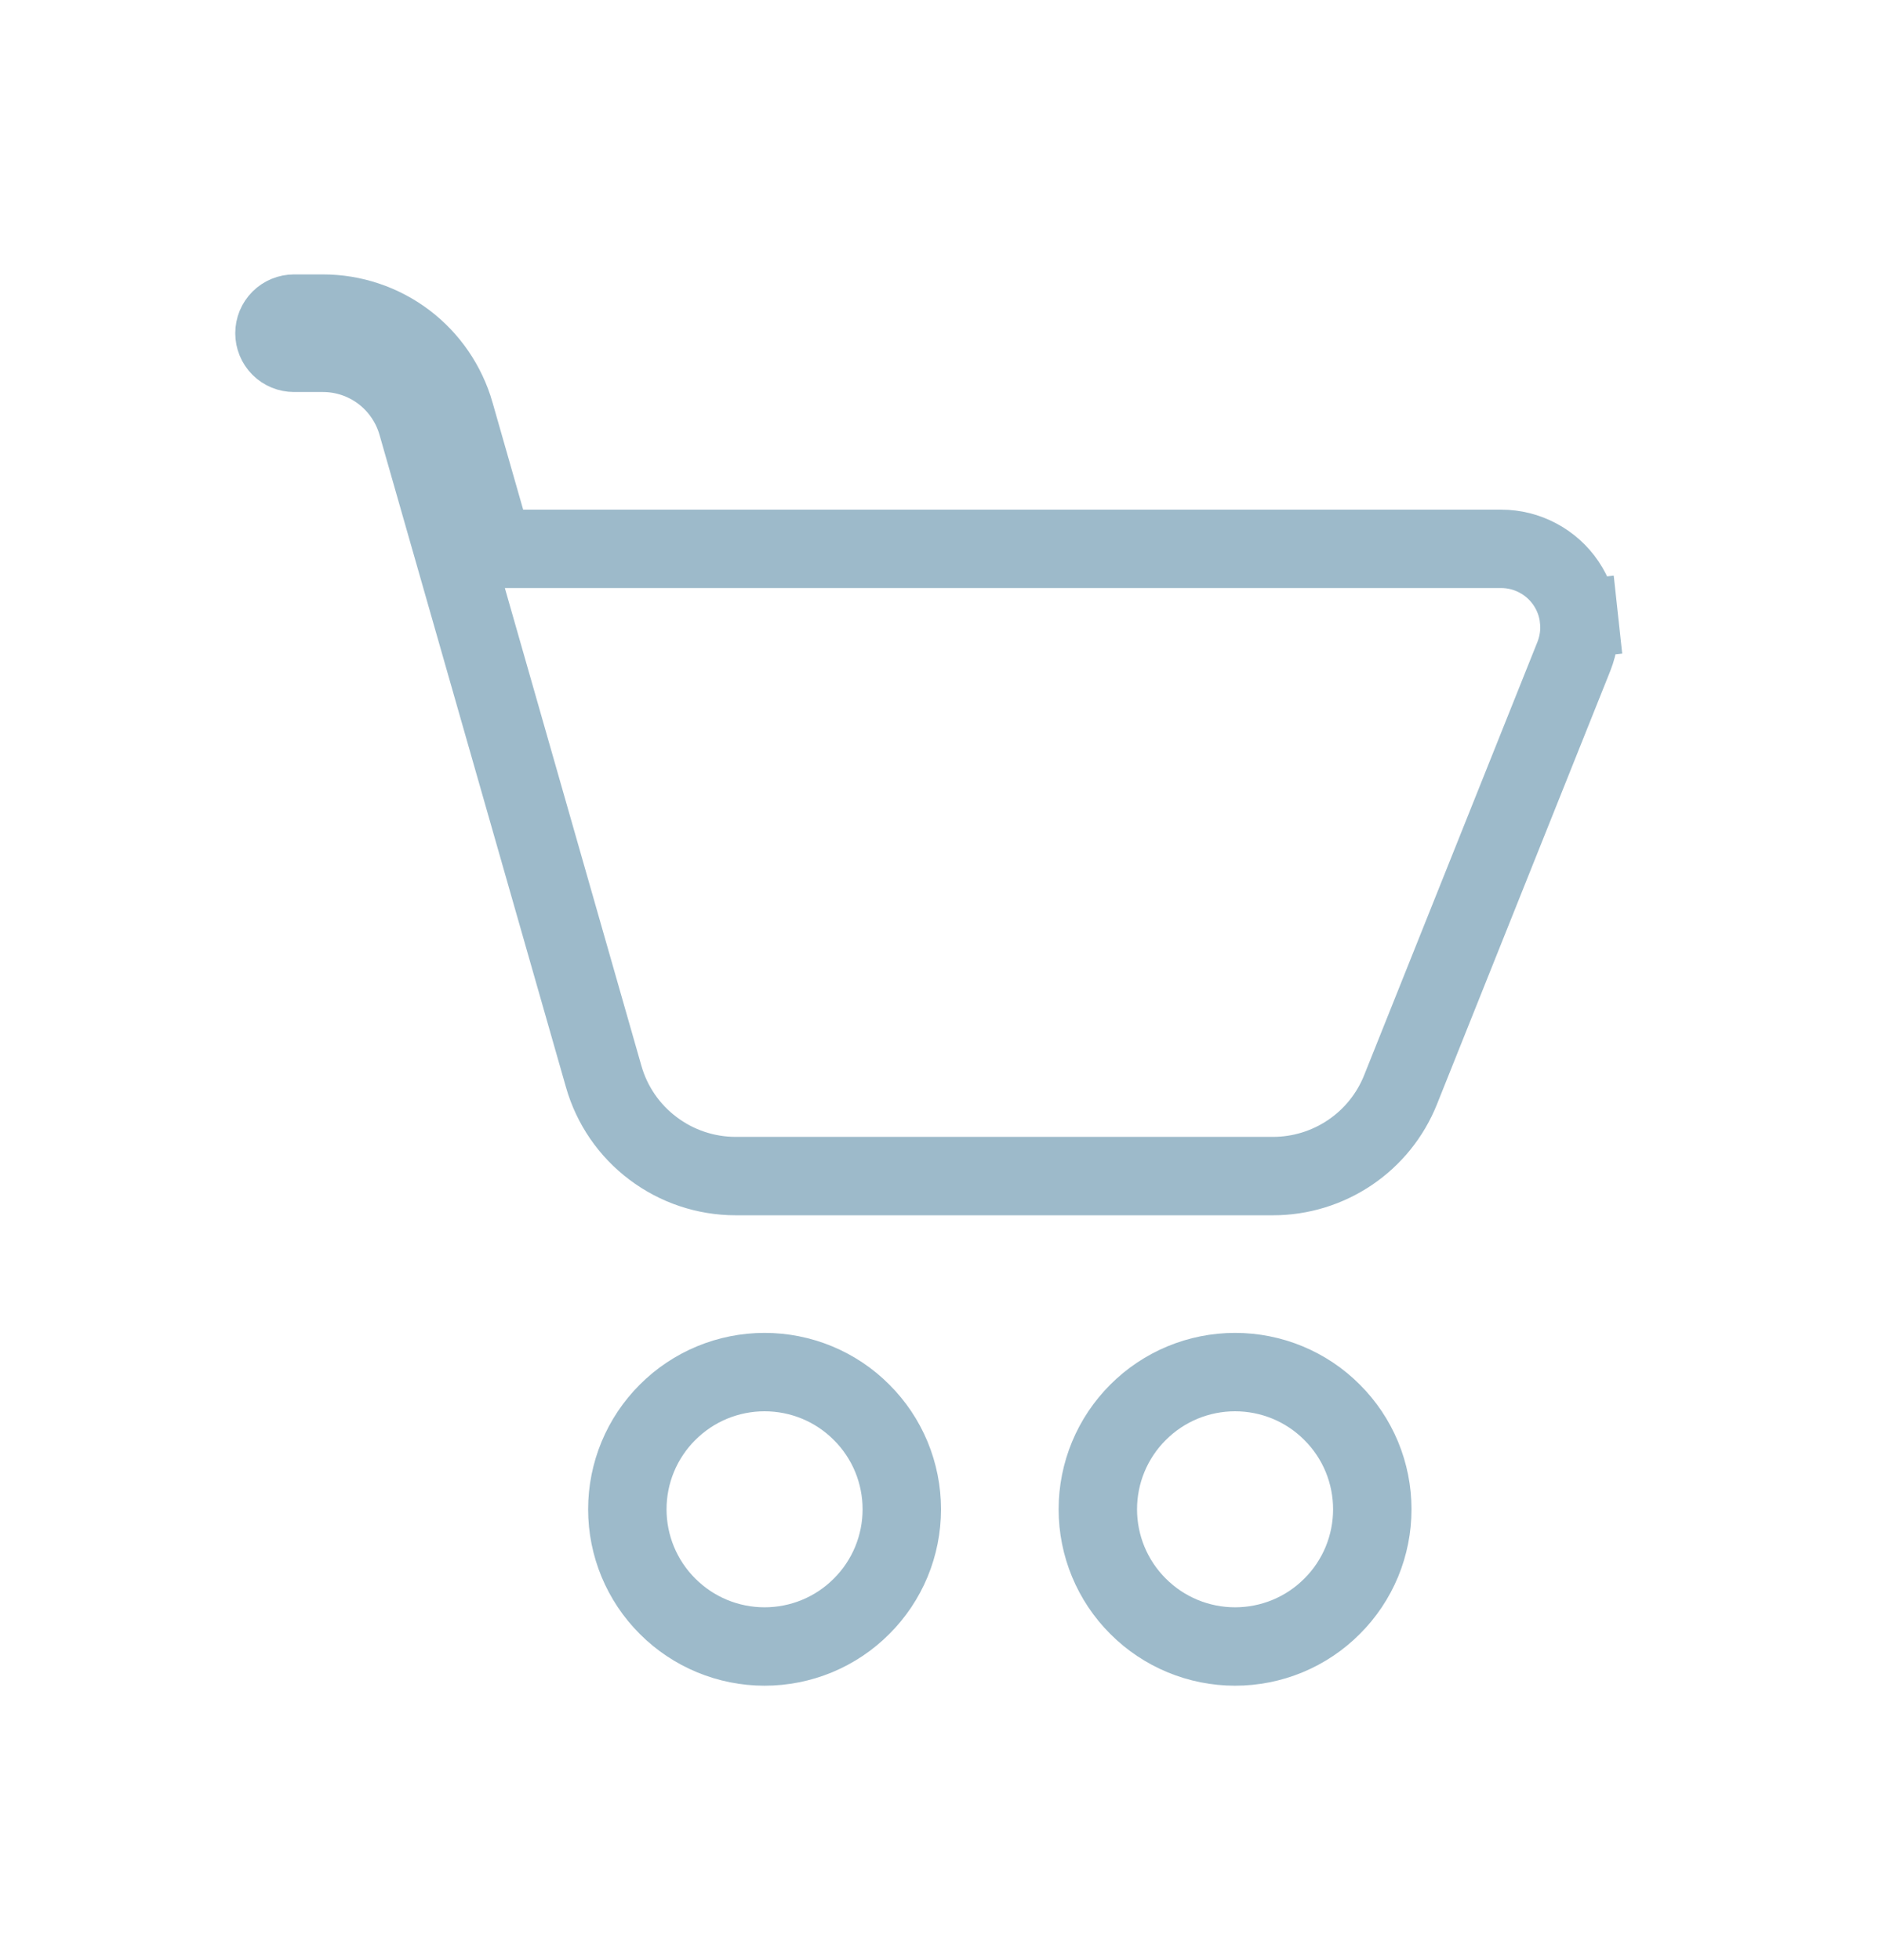 <svg width="24" height="25" viewBox="0 0 24 25" fill="none" xmlns="http://www.w3.org/2000/svg">
<path d="M5.8 5.269L5.8 5.27L6.191 6.638L6.295 7H6.672H19.143C19.306 7 19.467 7.04 19.611 7.117C19.755 7.193 19.879 7.304 19.97 7.439C20.062 7.575 20.119 7.73 20.136 7.893L20.633 7.839L20.136 7.893C20.154 8.055 20.131 8.219 20.071 8.371C20.071 8.371 20.071 8.371 20.071 8.371L17.86 13.9C17.73 14.225 17.506 14.503 17.216 14.699C16.926 14.895 16.584 15 16.235 15H16.235H9.381C9.001 15 8.631 14.876 8.328 14.647C8.024 14.419 7.803 14.097 7.699 13.732C7.699 13.732 7.699 13.732 7.699 13.732C7.699 13.732 7.699 13.732 7.699 13.732L5.32 5.407C5.32 5.407 5.32 5.407 5.32 5.407C5.32 5.407 5.32 5.407 5.32 5.407C5.245 5.146 5.088 4.917 4.872 4.753C4.655 4.589 4.391 4.5 4.12 4.5H4.119H3.75C3.684 4.5 3.62 4.474 3.573 4.427C3.526 4.38 3.5 4.316 3.5 4.25C3.5 4.184 3.526 4.12 3.573 4.073C3.62 4.026 3.684 4 3.75 4H4.119C4.499 4 4.868 4.124 5.172 4.353C5.475 4.582 5.695 4.904 5.8 5.269Z" stroke="#9DBACA"/>
<path d="M10.42 20.867C10.207 20.955 9.98 21 9.75 21C9.286 21 8.841 20.816 8.513 20.487C8.184 20.159 8 19.714 8 19.25C8 18.786 8.184 18.341 8.513 18.013C8.841 17.684 9.286 17.5 9.75 17.5C9.98 17.5 10.207 17.545 10.42 17.633C10.632 17.721 10.825 17.85 10.987 18.013C11.15 18.175 11.279 18.368 11.367 18.58C11.455 18.793 11.5 19.02 11.5 19.25C11.5 19.48 11.455 19.707 11.367 19.92C11.279 20.132 11.15 20.325 10.987 20.487C10.825 20.65 10.632 20.779 10.42 20.867Z" stroke="#9DBACA"/>
<path d="M16.42 20.867C16.207 20.955 15.98 21 15.75 21C15.286 21 14.841 20.816 14.513 20.487C14.184 20.159 14 19.714 14 19.25C14 18.786 14.184 18.341 14.513 18.013C14.841 17.684 15.286 17.5 15.75 17.5C15.98 17.5 16.207 17.545 16.42 17.633C16.632 17.721 16.825 17.85 16.987 18.013C17.15 18.175 17.279 18.368 17.367 18.58C17.455 18.793 17.5 19.02 17.5 19.25C17.5 19.48 17.455 19.707 17.367 19.92C17.279 20.132 17.15 20.325 16.987 20.487C16.825 20.65 16.632 20.779 16.42 20.867Z" stroke="#9DBACA"/>
</svg>
